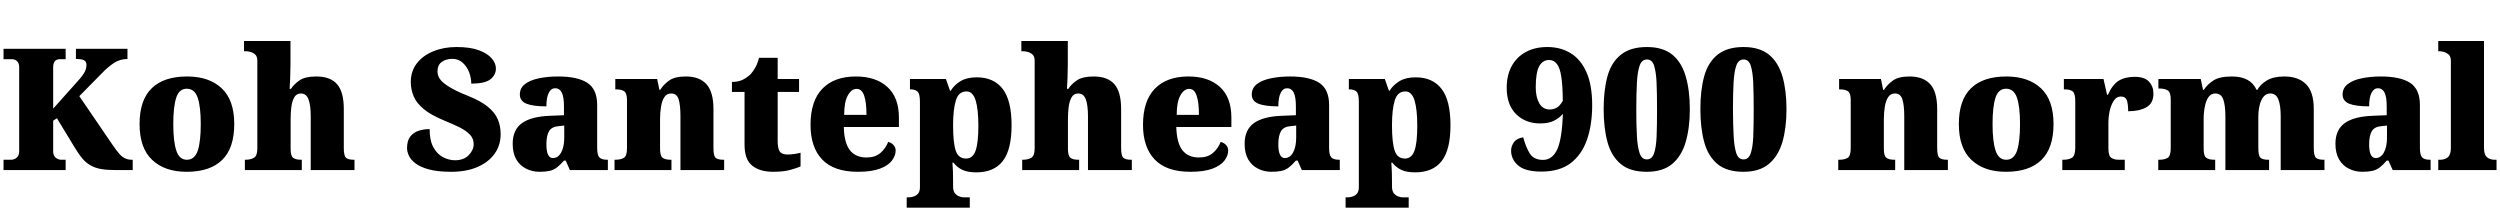 <svg xmlns="http://www.w3.org/2000/svg" xmlns:xlink="http://www.w3.org/1999/xlink" width="353.039" height="30.469"><path fill="black" d="M8.68 22.56L9.27 22.56L9.27 24.02L0.50 24.02L0.50 22.56L1.54 22.56Q2.02 22.56 2.36 22.26Q2.71 21.96 2.71 21.36L2.71 21.36L2.71 9.48Q2.71 8.95 2.42 8.65Q2.13 8.36 1.68 8.36L1.68 8.36L0.50 8.36L0.50 6.89L9.27 6.89L9.27 8.36L8.45 8.36Q7.51 8.36 7.51 9.50L7.51 9.50L7.51 15.34L10.72 11.75Q11.47 10.95 11.84 10.37Q12.21 9.80 12.21 9.16L12.21 9.16Q12.21 8.71 11.89 8.52Q11.57 8.33 10.72 8.33L10.72 8.33L10.72 6.89L18 6.89L18 8.33Q16.92 8.33 16.05 8.92Q15.19 9.50 14.38 10.35L14.38 10.35L11.20 13.58L15.89 20.45Q16.44 21.26 16.84 21.71L16.84 21.71Q17.55 22.56 18.60 22.56L18.60 22.56L18.74 22.56L18.74 24.02L16.44 24.02Q15.14 24.02 14.27 23.87Q13.39 23.71 12.77 23.34L12.77 23.34Q12.14 22.99 11.64 22.39Q11.13 21.80 10.58 20.88L10.58 20.88L8.04 16.70L7.51 17.04L7.51 21.41Q7.51 21.96 7.86 22.26Q8.20 22.56 8.68 22.56L8.68 22.56ZM26.36 24.26L26.36 24.26Q23.26 24.26 21.49 22.58Q19.71 20.91 19.71 17.52L19.71 17.52Q19.71 14.13 21.42 12.47Q23.12 10.80 26.43 10.80L26.43 10.80Q29.53 10.80 31.31 12.47Q33.08 14.13 33.08 17.52L33.08 17.52Q33.08 20.91 31.38 22.58Q29.67 24.26 26.36 24.26ZM26.40 22.56L26.40 22.56Q27.48 22.56 27.93 21.27L27.93 21.27Q28.35 19.98 28.35 17.52L28.35 17.52Q28.35 15.04 27.91 13.78L27.91 13.78Q27.47 12.53 26.38 12.53L26.38 12.53Q25.30 12.53 24.89 13.78L24.89 13.78Q24.47 15.05 24.47 17.52L24.47 17.52Q24.47 20.00 24.90 21.27L24.90 21.27Q25.32 22.56 26.40 22.56ZM42.53 22.56L42.62 22.56L42.62 24.02L34.58 24.02L34.58 22.56L34.68 22.56Q35.38 22.56 35.86 22.28Q36.34 22.01 36.34 20.95L36.34 20.95L36.34 8.59Q36.34 7.99 36.05 7.71L36.05 7.71Q35.75 7.44 35.38 7.34Q35.02 7.24 34.83 7.24L34.83 7.24L34.46 7.24L34.46 5.79L41.02 5.79L41.02 9.09Q41.02 10.08 40.98 11.00Q40.95 11.93 40.90 12.55L40.90 12.55L41.09 12.55Q41.52 11.88 42.31 11.34Q43.10 10.80 44.66 10.80L44.66 10.80Q46.65 10.80 47.60 11.89Q48.55 12.98 48.55 15.39L48.55 15.39L48.55 20.88Q48.55 21.98 48.85 22.27Q49.15 22.56 49.97 22.56L49.97 22.56L50.06 22.56L50.06 24.02L43.88 24.02L43.88 16.42Q43.88 14.89 43.57 14.04L43.57 14.04Q43.25 13.20 42.50 13.20L42.50 13.20Q41.86 13.20 41.55 13.75L41.55 13.75Q41.24 14.31 41.14 15.13Q41.04 15.96 41.04 16.80L41.04 16.80L41.04 21.02Q41.04 22.01 41.39 22.28Q41.74 22.56 42.53 22.56L42.53 22.56ZM63.71 24.26L63.71 24.26Q61.78 24.26 60.56 23.92Q59.33 23.59 58.66 23.06L58.66 23.06Q57.98 22.54 57.73 21.96Q57.48 21.39 57.48 20.93L57.48 20.93Q57.48 19.84 57.95 19.27L57.95 19.27Q58.42 18.68 59.14 18.46Q59.86 18.23 60.67 18.23L60.67 18.23Q60.67 19.86 61.22 20.84L61.22 20.84Q61.77 21.80 62.59 22.21Q63.41 22.63 64.25 22.63L64.25 22.63Q65.50 22.63 66.19 21.91Q66.89 21.19 66.89 20.36L66.89 20.36Q66.89 19.58 66.38 19.03Q65.86 18.47 64.91 17.99Q63.96 17.52 62.66 16.99L62.66 16.99Q60.81 16.22 59.84 15.40L59.84 15.40Q58.83 14.57 58.42 13.61Q58.01 12.64 58.01 11.59L58.01 11.59Q58.01 10.05 58.86 8.95L58.86 8.95Q59.71 7.85 61.17 7.25Q62.64 6.64 64.46 6.64L64.46 6.64Q66.41 6.64 67.64 7.10L67.64 7.10Q68.86 7.56 69.45 8.26Q70.03 8.95 70.03 9.67L70.03 9.67Q70.03 10.58 69.25 11.20Q68.47 11.81 66.55 11.81L66.55 11.81Q66.55 11.04 66.25 10.20L66.25 10.20Q65.93 9.39 65.33 8.85Q64.72 8.31 63.89 8.31L63.89 8.31Q63 8.31 62.39 8.74Q61.78 9.16 61.78 10.13L61.78 10.13Q61.78 10.61 62.09 11.11Q62.40 11.61 63.33 12.20L63.33 12.20Q64.25 12.80 66.02 13.51L66.02 13.51Q67.85 14.23 68.87 15.06L68.87 15.06Q69.89 15.89 70.29 16.84Q70.70 17.79 70.70 18.94L70.70 18.94Q70.70 20.50 69.86 21.69L69.86 21.69Q69 22.90 67.43 23.58Q65.86 24.26 63.71 24.26ZM76.20 24.26L76.20 24.26Q75.15 24.26 74.30 23.82L74.30 23.82Q73.43 23.40 72.91 22.52Q72.40 21.64 72.40 20.31L72.40 20.31Q72.40 18.32 73.72 17.38Q75.04 16.44 77.71 16.35L77.71 16.35L79.64 16.27L79.64 15.02Q79.64 13.71 79.34 13.08L79.34 13.08Q79.02 12.46 78.40 12.46L78.40 12.46Q77.82 12.46 77.50 13.10L77.50 13.10Q77.16 13.76 77.16 15.02L77.16 15.02Q75.27 15.02 74.33 14.64L74.33 14.64Q73.41 14.25 73.41 13.35L73.41 13.35Q73.41 12.43 74.14 11.87L74.14 11.87Q74.87 11.31 76.10 11.06Q77.32 10.80 78.81 10.80L78.81 10.80Q81.56 10.80 82.95 11.70Q84.33 12.60 84.33 14.84L84.33 14.84L84.33 20.88Q84.33 21.87 84.63 22.21Q84.93 22.56 85.75 22.56L85.75 22.56L85.84 22.56L85.84 24.02L80.48 24.02L79.89 22.68L79.64 22.68Q79.10 23.30 78.64 23.65L78.64 23.65Q78.19 24 77.61 24.13Q77.03 24.26 76.20 24.26ZM78.08 22.32L78.08 22.32Q78.81 22.32 79.24 21.54Q79.68 20.75 79.68 19.44L79.68 19.44L79.68 17.73L78.93 17.81Q77.92 17.88 77.54 18.52Q77.16 19.15 77.16 20.38L77.16 20.38Q77.16 22.32 78.08 22.32ZM94.72 22.56L94.82 22.56L94.82 24.02L86.78 24.02L86.78 22.56L86.87 22.56Q87.69 22.56 88.11 22.28Q88.54 22.01 88.54 20.95L88.54 20.95L88.54 14.13Q88.54 13.17 88.16 12.90Q87.79 12.62 86.99 12.62L86.99 12.62L86.89 12.62L86.89 11.16L92.80 11.16L93.12 12.69L93.23 12.69Q93.69 11.95 94.48 11.38Q95.27 10.80 96.86 10.80L96.86 10.80Q98.78 10.80 99.76 11.89Q100.75 12.98 100.75 15.39L100.75 15.39L100.75 20.88Q100.75 21.98 101.04 22.27Q101.34 22.56 102.16 22.56L102.16 22.56L102.26 22.56L102.26 24.02L96.09 24.02L96.09 16.42Q96.09 14.86 95.84 14.04L95.84 14.04Q95.58 13.20 94.79 13.20L94.79 13.20Q94.16 13.20 93.83 13.70L93.83 13.70Q93.49 14.20 93.35 15.04Q93.21 15.87 93.21 16.80L93.21 16.80L93.21 21.02Q93.21 22.01 93.57 22.28Q93.93 22.56 94.72 22.56L94.72 22.56ZM109.17 24.26L109.17 24.26Q107.32 24.26 106.23 23.40Q105.14 22.54 105.14 20.43L105.14 20.43L105.14 12.98L103.36 12.98L103.36 11.57Q104.39 11.57 105.06 11.17Q105.74 10.78 106.07 10.39L106.07 10.39Q106.38 10.05 106.69 9.48Q107.00 8.91 107.18 8.16L107.18 8.16L109.82 8.16L109.82 11.16L112.84 11.16L112.84 12.98L109.82 12.98L109.82 19.95Q109.82 20.91 110.09 21.36Q110.37 21.82 111.23 21.82L111.23 21.82Q111.71 21.82 112.20 21.74Q112.68 21.67 113.05 21.57L113.05 21.57L113.05 23.50Q112.63 23.71 111.64 23.98Q110.66 24.26 109.17 24.26ZM121.15 24.26L121.15 24.26Q117.75 24.26 116.10 22.52Q114.46 20.79 114.46 17.64L114.46 17.64Q114.46 14.25 116.13 12.53Q117.80 10.80 120.87 10.80L120.87 10.80Q123.69 10.80 125.31 12.28Q126.94 13.75 126.94 16.61L126.94 16.61L126.94 17.93L119.16 17.93Q119.21 20.18 120.02 21.21Q120.82 22.24 122.36 22.24L122.36 22.24Q123.57 22.24 124.31 21.62Q125.04 21 125.43 20.04L125.43 20.04Q125.88 20.16 126.18 20.48Q126.48 20.81 126.48 21.26L126.48 21.26Q126.48 21.98 125.95 22.68L125.95 22.68Q125.43 23.38 124.25 23.82Q123.07 24.26 121.15 24.26ZM119.21 16.22L119.21 16.22L122.36 16.22Q122.36 14.44 122.03 13.50L122.03 13.50Q121.70 12.55 120.98 12.55L120.98 12.55Q120.23 12.55 119.72 13.49L119.72 13.49Q119.21 14.41 119.21 16.22ZM136.08 27.87L136.95 27.87L136.95 29.33L128.04 29.33L128.04 27.87L128.40 27.87Q128.57 27.87 128.96 27.77L128.96 27.77Q129.34 27.67 129.63 27.36Q129.91 27.05 129.91 26.43L129.91 26.43L129.91 14.36Q129.91 13.22 129.56 12.92Q129.21 12.62 128.61 12.62L128.61 12.62L128.50 12.62L128.50 11.16L133.58 11.16L134.16 12.82L134.25 12.82Q134.75 12 135.64 11.46Q136.54 10.92 137.93 10.92L137.93 10.92Q140.33 10.92 141.59 12.55Q142.85 14.18 142.85 17.68L142.85 17.68Q142.85 21.16 141.60 22.75Q140.36 24.34 137.86 24.34L137.86 24.34Q136.65 24.34 135.91 23.99Q135.16 23.64 134.64 22.97L134.64 22.97L134.50 22.97Q134.54 23.59 134.57 24.24Q134.59 24.89 134.59 25.61L134.59 25.61L134.59 26.33Q134.59 27 134.88 27.33L134.88 27.33Q135.16 27.64 135.53 27.76Q135.89 27.87 136.08 27.87L136.08 27.87ZM136.42 22.39L136.42 22.39Q137.37 22.39 137.77 21.27L137.77 21.27Q138.16 20.18 138.16 17.75L138.16 17.75Q138.16 15.47 137.78 14.19L137.78 14.19Q137.38 12.91 136.49 12.91L136.49 12.91Q135.36 12.91 134.98 14.19L134.98 14.19Q134.59 15.47 134.59 17.68L134.59 17.68Q134.59 20.14 134.96 21.27L134.96 21.27Q135.34 22.39 136.42 22.39ZM152.30 22.56L152.39 22.56L152.39 24.02L144.35 24.02L144.35 22.56L144.45 22.56Q145.15 22.56 145.63 22.28Q146.11 22.01 146.11 20.95L146.11 20.95L146.11 8.59Q146.11 7.99 145.82 7.71L145.82 7.71Q145.52 7.44 145.15 7.34Q144.79 7.24 144.60 7.24L144.60 7.24L144.23 7.24L144.23 5.79L150.79 5.79L150.79 9.09Q150.79 10.08 150.75 11.00Q150.71 11.93 150.67 12.55L150.67 12.55L150.86 12.55Q151.29 11.88 152.08 11.34Q152.87 10.80 154.43 10.80L154.43 10.80Q156.42 10.80 157.37 11.89Q158.32 12.98 158.32 15.39L158.32 15.39L158.32 20.88Q158.32 21.98 158.62 22.27Q158.92 22.56 159.74 22.56L159.74 22.56L159.83 22.56L159.83 24.02L153.64 24.02L153.64 16.42Q153.64 14.89 153.34 14.04L153.34 14.04Q153.02 13.20 152.27 13.20L152.27 13.20Q151.63 13.20 151.32 13.75L151.32 13.75Q151.01 14.31 150.91 15.13Q150.81 15.96 150.81 16.80L150.81 16.80L150.81 21.02Q150.81 22.01 151.16 22.28Q151.51 22.56 152.30 22.56L152.30 22.56ZM168.11 24.26L168.11 24.26Q164.71 24.26 163.06 22.52Q161.41 20.79 161.41 17.64L161.41 17.64Q161.41 14.25 163.08 12.53Q164.75 10.80 167.82 10.80L167.82 10.80Q170.65 10.80 172.27 12.28Q173.89 13.75 173.89 16.61L173.89 16.61L173.89 17.93L166.11 17.93Q166.17 20.18 166.97 21.21Q167.78 22.24 169.31 22.24L169.31 22.24Q170.53 22.24 171.26 21.62Q172.00 21 172.38 20.04L172.38 20.04Q172.84 20.16 173.14 20.48Q173.44 20.81 173.44 21.26L173.44 21.26Q173.44 21.98 172.91 22.68L172.91 22.68Q172.38 23.38 171.21 23.82Q170.03 24.26 168.11 24.26ZM166.17 16.22L166.17 16.22L169.31 16.22Q169.31 14.44 168.98 13.50L168.98 13.50Q168.66 12.55 167.94 12.55L167.94 12.55Q167.19 12.55 166.68 13.49L166.68 13.49Q166.17 14.41 166.17 16.22ZM179.55 24.26L179.55 24.26Q178.51 24.26 177.66 23.82L177.66 23.82Q176.79 23.40 176.27 22.52Q175.76 21.64 175.76 20.31L175.76 20.31Q175.76 18.32 177.08 17.38Q178.39 16.44 181.07 16.35L181.07 16.35L183 16.27L183 15.02Q183 13.71 182.70 13.08L182.70 13.08Q182.38 12.46 181.76 12.46L181.76 12.46Q181.18 12.46 180.86 13.10L180.86 13.10Q180.52 13.76 180.52 15.02L180.52 15.02Q178.63 15.02 177.69 14.64L177.69 14.64Q176.77 14.25 176.77 13.35L176.77 13.35Q176.77 12.43 177.50 11.87L177.50 11.87Q178.23 11.31 179.46 11.06Q180.68 10.80 182.17 10.80L182.17 10.80Q184.92 10.80 186.30 11.70Q187.69 12.60 187.69 14.84L187.69 14.84L187.69 20.88Q187.69 21.87 187.99 22.21Q188.29 22.56 189.11 22.56L189.11 22.56L189.20 22.56L189.20 24.02L183.84 24.02L183.25 22.68L183 22.68Q182.46 23.30 182.00 23.65L182.00 23.65Q181.55 24 180.97 24.13Q180.39 24.26 179.55 24.26ZM181.44 22.32L181.44 22.32Q182.17 22.32 182.60 21.54Q183.04 20.75 183.04 19.44L183.04 19.44L183.04 17.73L182.29 17.81Q181.28 17.88 180.90 18.52Q180.52 19.15 180.52 20.38L180.52 20.38Q180.52 22.32 181.44 22.32ZM198.06 27.87L198.93 27.87L198.93 29.33L190.02 29.33L190.02 27.87L190.38 27.87Q190.55 27.87 190.95 27.77L190.95 27.77Q191.32 27.67 191.61 27.36Q191.89 27.05 191.89 26.43L191.89 26.43L191.89 14.36Q191.89 13.22 191.54 12.92Q191.19 12.62 190.59 12.62L190.59 12.62L190.48 12.62L190.48 11.16L195.56 11.16L196.14 12.82L196.23 12.82Q196.73 12 197.63 11.46Q198.52 10.92 199.91 10.92L199.91 10.92Q202.31 10.92 203.57 12.55Q204.83 14.18 204.83 17.68L204.83 17.68Q204.83 21.16 203.58 22.75Q202.34 24.34 199.84 24.34L199.84 24.34Q198.63 24.34 197.89 23.99Q197.14 23.64 196.62 22.97L196.62 22.97L196.48 22.97Q196.52 23.59 196.55 24.24Q196.57 24.89 196.57 25.61L196.57 25.61L196.57 26.33Q196.57 27 196.86 27.33L196.86 27.33Q197.14 27.64 197.51 27.76Q197.87 27.87 198.06 27.87L198.06 27.87ZM198.40 22.39L198.40 22.39Q199.35 22.39 199.75 21.27L199.75 21.27Q200.14 20.18 200.14 17.75L200.14 17.75Q200.14 15.47 199.76 14.19L199.76 14.19Q199.36 12.91 198.47 12.91L198.47 12.91Q197.34 12.91 196.96 14.19L196.96 14.19Q196.57 15.47 196.57 17.68L196.57 17.68Q196.57 20.14 196.95 21.27L196.95 21.27Q197.32 22.39 198.40 22.39ZM217.66 24.23L217.66 24.23Q215.38 24.23 214.38 23.36Q213.39 22.49 213.39 21.26L213.39 21.26Q213.39 20.68 213.77 20.11Q214.16 19.54 215.10 19.39L215.10 19.39Q215.50 20.86 216.06 21.72Q216.63 22.58 217.90 22.58L217.90 22.58Q219.23 22.58 219.93 21.05L219.93 21.05Q220.58 19.54 220.71 16.08L220.71 16.08Q220.18 16.68 219.44 17.05Q218.70 17.43 217.49 17.43L217.49 17.43Q215.43 17.43 214.10 16.12Q212.77 14.81 212.77 12.39L212.77 12.39Q212.77 10.65 213.46 9.36L213.46 9.36Q214.15 8.07 215.44 7.36Q216.73 6.64 218.53 6.64L218.53 6.64Q220.36 6.64 221.78 7.50L221.78 7.50Q223.21 8.36 224.02 10.17Q224.84 11.98 224.84 14.86L224.84 14.86Q224.84 17.60 224.11 19.72L224.11 19.72Q223.37 21.84 221.80 23.04Q220.23 24.23 217.66 24.23ZM218.84 15.46L218.84 15.46Q219.39 15.46 219.83 15.21Q220.28 14.95 220.69 14.25L220.69 14.25Q220.68 12.12 220.48 10.84L220.48 10.84Q220.29 9.57 219.85 9.02Q219.41 8.47 218.77 8.47L218.77 8.47Q217.85 8.47 217.36 9.35L217.36 9.35Q216.87 10.24 216.87 12.32L216.87 12.32Q216.87 13.72 217.37 14.59Q217.88 15.46 218.84 15.46ZM232.56 24.26L232.56 24.26Q230.19 24.26 228.88 23.16L228.88 23.16Q227.54 22.05 227.00 20.06Q226.46 18.07 226.46 15.41L226.46 15.41Q226.46 12.71 227.00 10.77L227.00 10.77Q227.54 8.81 228.89 7.73Q230.24 6.64 232.58 6.64L232.58 6.64Q234.81 6.64 236.16 7.72L236.16 7.72Q237.48 8.81 238.05 10.79Q238.63 12.76 238.63 15.43L238.63 15.43Q238.63 18.07 238.04 20.07L238.04 20.07Q237.46 22.05 236.13 23.16Q234.80 24.26 232.56 24.26ZM232.56 22.51L232.56 22.51Q233.27 22.51 233.57 21.67L233.57 21.67Q233.87 20.84 233.94 19.25Q234 17.66 234 15.43L234 15.43Q234 13.18 233.93 11.63L233.93 11.63Q233.87 10.24 233.60 9.32Q233.32 8.40 232.58 8.40L232.58 8.40Q231.86 8.40 231.56 9.22L231.56 9.22Q231.25 10.04 231.16 11.62Q231.07 13.20 231.07 15.43L231.07 15.43Q231.07 16.55 231.09 17.50Q231.12 18.45 231.16 19.24L231.16 19.24Q231.23 20.64 231.52 21.57Q231.81 22.51 232.56 22.51ZM246.21 24.26L246.21 24.26Q243.84 24.26 242.53 23.16L242.53 23.16Q241.20 22.05 240.66 20.06Q240.12 18.07 240.12 15.41L240.12 15.41Q240.12 12.71 240.66 10.77L240.66 10.77Q241.20 8.81 242.54 7.73Q243.89 6.64 246.23 6.64L246.23 6.64Q248.46 6.64 249.81 7.72L249.81 7.72Q251.13 8.81 251.71 10.79Q252.28 12.76 252.28 15.43L252.28 15.43Q252.28 18.07 251.70 20.07L251.70 20.07Q251.11 22.05 249.78 23.16Q248.45 24.26 246.21 24.26ZM246.21 22.51L246.21 22.51Q246.93 22.51 247.22 21.67L247.22 21.67Q247.52 20.84 247.59 19.25Q247.65 17.66 247.65 15.43L247.65 15.43Q247.65 13.18 247.58 11.63L247.58 11.63Q247.52 10.24 247.25 9.32Q246.97 8.40 246.23 8.40L246.23 8.40Q245.51 8.40 245.21 9.22L245.21 9.22Q244.90 10.04 244.81 11.62Q244.72 13.20 244.72 15.43L244.72 15.43Q244.72 16.55 244.75 17.50Q244.77 18.45 244.82 19.24L244.82 19.24Q244.89 20.64 245.17 21.57Q245.46 22.51 246.21 22.51ZM267.54 22.56L267.63 22.56L267.63 24.02L259.59 24.02L259.59 22.56L259.69 22.56Q260.51 22.56 260.93 22.28Q261.35 22.01 261.35 20.95L261.35 20.95L261.35 14.13Q261.35 13.17 260.98 12.90Q260.60 12.62 259.80 12.62L259.80 12.62L259.71 12.62L259.71 11.16L265.62 11.16L265.93 12.69L266.05 12.69Q266.51 11.95 267.30 11.38Q268.09 10.80 269.67 10.80L269.67 10.80Q271.59 10.80 272.58 11.89Q273.56 12.98 273.56 15.39L273.56 15.39L273.56 20.88Q273.56 21.98 273.86 22.27Q274.16 22.56 274.98 22.56L274.98 22.56L275.07 22.56L275.07 24.02L268.91 24.02L268.91 16.42Q268.91 14.86 268.65 14.04L268.65 14.04Q268.39 13.20 267.61 13.20L267.61 13.20Q266.98 13.20 266.65 13.70L266.65 13.70Q266.31 14.20 266.17 15.04Q266.03 15.87 266.03 16.80L266.03 16.80L266.03 21.02Q266.03 22.01 266.38 22.28Q266.74 22.56 267.54 22.56L267.54 22.56ZM283.27 24.26L283.27 24.26Q280.17 24.26 278.40 22.58Q276.62 20.91 276.62 17.52L276.62 17.52Q276.62 14.13 278.33 12.47Q280.03 10.80 283.34 10.80L283.34 10.80Q286.44 10.80 288.22 12.47Q289.99 14.13 289.99 17.52L289.99 17.52Q289.99 20.91 288.29 22.58Q286.58 24.26 283.27 24.26ZM283.31 22.56L283.31 22.56Q284.39 22.56 284.84 21.27L284.84 21.27Q285.26 19.98 285.26 17.52L285.26 17.52Q285.26 15.04 284.82 13.78L284.82 13.78Q284.38 12.53 283.29 12.53L283.29 12.53Q282.21 12.53 281.80 13.78L281.80 13.78Q281.38 15.05 281.38 17.52L281.38 17.52Q281.38 20.00 281.81 21.27L281.81 21.27Q282.23 22.56 283.31 22.56ZM299.20 22.56L300.05 22.56L300.05 24.02L291.23 24.02L291.23 22.56L291.35 22.56Q292.17 22.56 292.62 22.26Q293.06 21.96 293.06 20.84L293.06 20.84L293.06 14.25Q293.06 13.20 292.70 12.91Q292.34 12.62 291.55 12.62L291.55 12.62L291.45 12.62L291.45 11.16L297.05 11.16L297.55 13.39L297.67 13.39Q298.29 11.98 299.18 11.41Q300.07 10.85 301.45 10.85L301.45 10.85Q302.85 10.85 303.47 11.53Q304.10 12.21 304.10 13.22L304.10 13.22Q304.10 14.57 303.12 15.14Q302.13 15.71 300.53 15.71L300.53 15.71Q300.53 14.73 300.35 14.18Q300.16 13.63 299.50 13.63L299.50 13.63Q298.90 13.63 298.54 14.17L298.54 14.17Q298.15 14.71 297.94 15.57Q297.74 16.44 297.74 17.36L297.74 17.36L297.74 20.95Q297.74 22.01 298.14 22.28Q298.54 22.56 299.20 22.56L299.20 22.56ZM312.73 22.56L312.82 22.56L312.82 24.02L304.78 24.02L304.78 22.56L304.88 22.56Q305.70 22.56 306.12 22.28Q306.54 22.01 306.54 20.95L306.54 20.95L306.54 14.02Q306.54 13.03 306.12 12.77Q305.70 12.50 304.90 12.50L304.90 12.50L304.80 12.50L304.80 11.16L310.78 11.16L311.10 12.69L311.21 12.69Q311.70 11.93 312.56 11.37Q313.42 10.80 315.18 10.80L315.18 10.80Q317.82 10.80 318.66 12.69L318.66 12.69L318.77 12.69Q319.18 11.93 320.10 11.37Q321.02 10.80 322.59 10.80L322.59 10.80Q324.56 10.80 325.65 11.89Q326.74 12.98 326.74 15.39L326.74 15.39L326.74 20.88Q326.74 21.98 327.04 22.27Q327.34 22.56 328.16 22.56L328.16 22.56L328.25 22.56L328.25 24.02L322.07 24.02L322.07 16.42Q322.07 14.88 321.74 14.04Q321.41 13.20 320.60 13.20L320.60 13.20Q320.02 13.20 319.64 13.66Q319.27 14.12 319.09 14.88Q318.91 15.63 318.91 16.54L318.91 16.54L318.91 20.88Q318.91 21.98 319.21 22.27Q319.51 22.56 320.33 22.56L320.33 22.56L320.43 22.56L320.43 24.02L314.26 24.02L314.26 16.42Q314.26 14.88 313.96 14.04Q313.66 13.20 312.84 13.20L312.84 13.20Q312.25 13.20 311.88 13.70L311.88 13.70Q311.52 14.20 311.36 15.04Q311.19 15.87 311.19 16.80L311.19 16.80L311.19 21.02Q311.19 22.01 311.56 22.28Q311.93 22.56 312.73 22.56L312.73 22.56ZM333.60 24.26L333.60 24.26Q332.55 24.26 331.70 23.82L331.70 23.82Q330.83 23.40 330.32 22.52Q329.80 21.64 329.80 20.31L329.80 20.31Q329.80 18.32 331.12 17.38Q332.44 16.44 335.11 16.35L335.11 16.35L337.04 16.27L337.04 15.02Q337.04 13.71 336.74 13.08L336.74 13.08Q336.42 12.46 335.80 12.46L335.80 12.46Q335.23 12.46 334.90 13.10L334.90 13.10Q334.56 13.76 334.56 15.02L334.56 15.02Q332.67 15.02 331.73 14.64L331.73 14.64Q330.81 14.25 330.81 13.35L330.81 13.35Q330.81 12.43 331.55 11.87L331.55 11.87Q332.27 11.31 333.50 11.06Q334.72 10.80 336.21 10.80L336.21 10.80Q338.96 10.80 340.35 11.70Q341.73 12.60 341.73 14.84L341.73 14.84L341.73 20.88Q341.73 21.87 342.03 22.21Q342.33 22.56 343.15 22.56L343.15 22.56L343.24 22.56L343.24 24.02L337.89 24.02L337.29 22.68L337.04 22.68Q336.50 23.30 336.05 23.65L336.05 23.65Q335.59 24 335.01 24.13Q334.43 24.26 333.60 24.26ZM335.48 22.32L335.48 22.32Q336.21 22.32 336.64 21.54Q337.08 20.75 337.08 19.44L337.08 19.44L337.08 17.73L336.33 17.81Q335.32 17.88 334.94 18.52Q334.56 19.15 334.56 20.38L334.56 20.38Q334.56 22.32 335.48 22.32ZM352.29 22.56L352.55 22.56L352.55 24.02L344.32 24.02L344.32 22.56L344.59 22.56Q345.26 22.56 345.68 22.20Q346.10 21.84 346.10 20.88L346.10 20.88L346.10 8.59Q346.10 7.99 345.80 7.71L345.80 7.71Q345.49 7.44 345.13 7.34Q344.78 7.24 344.59 7.24L344.59 7.24L344.32 7.24L344.32 5.79L350.78 5.79L350.78 20.88Q350.78 21.84 351.20 22.20Q351.62 22.56 352.29 22.56L352.29 22.56Z"/></svg>
